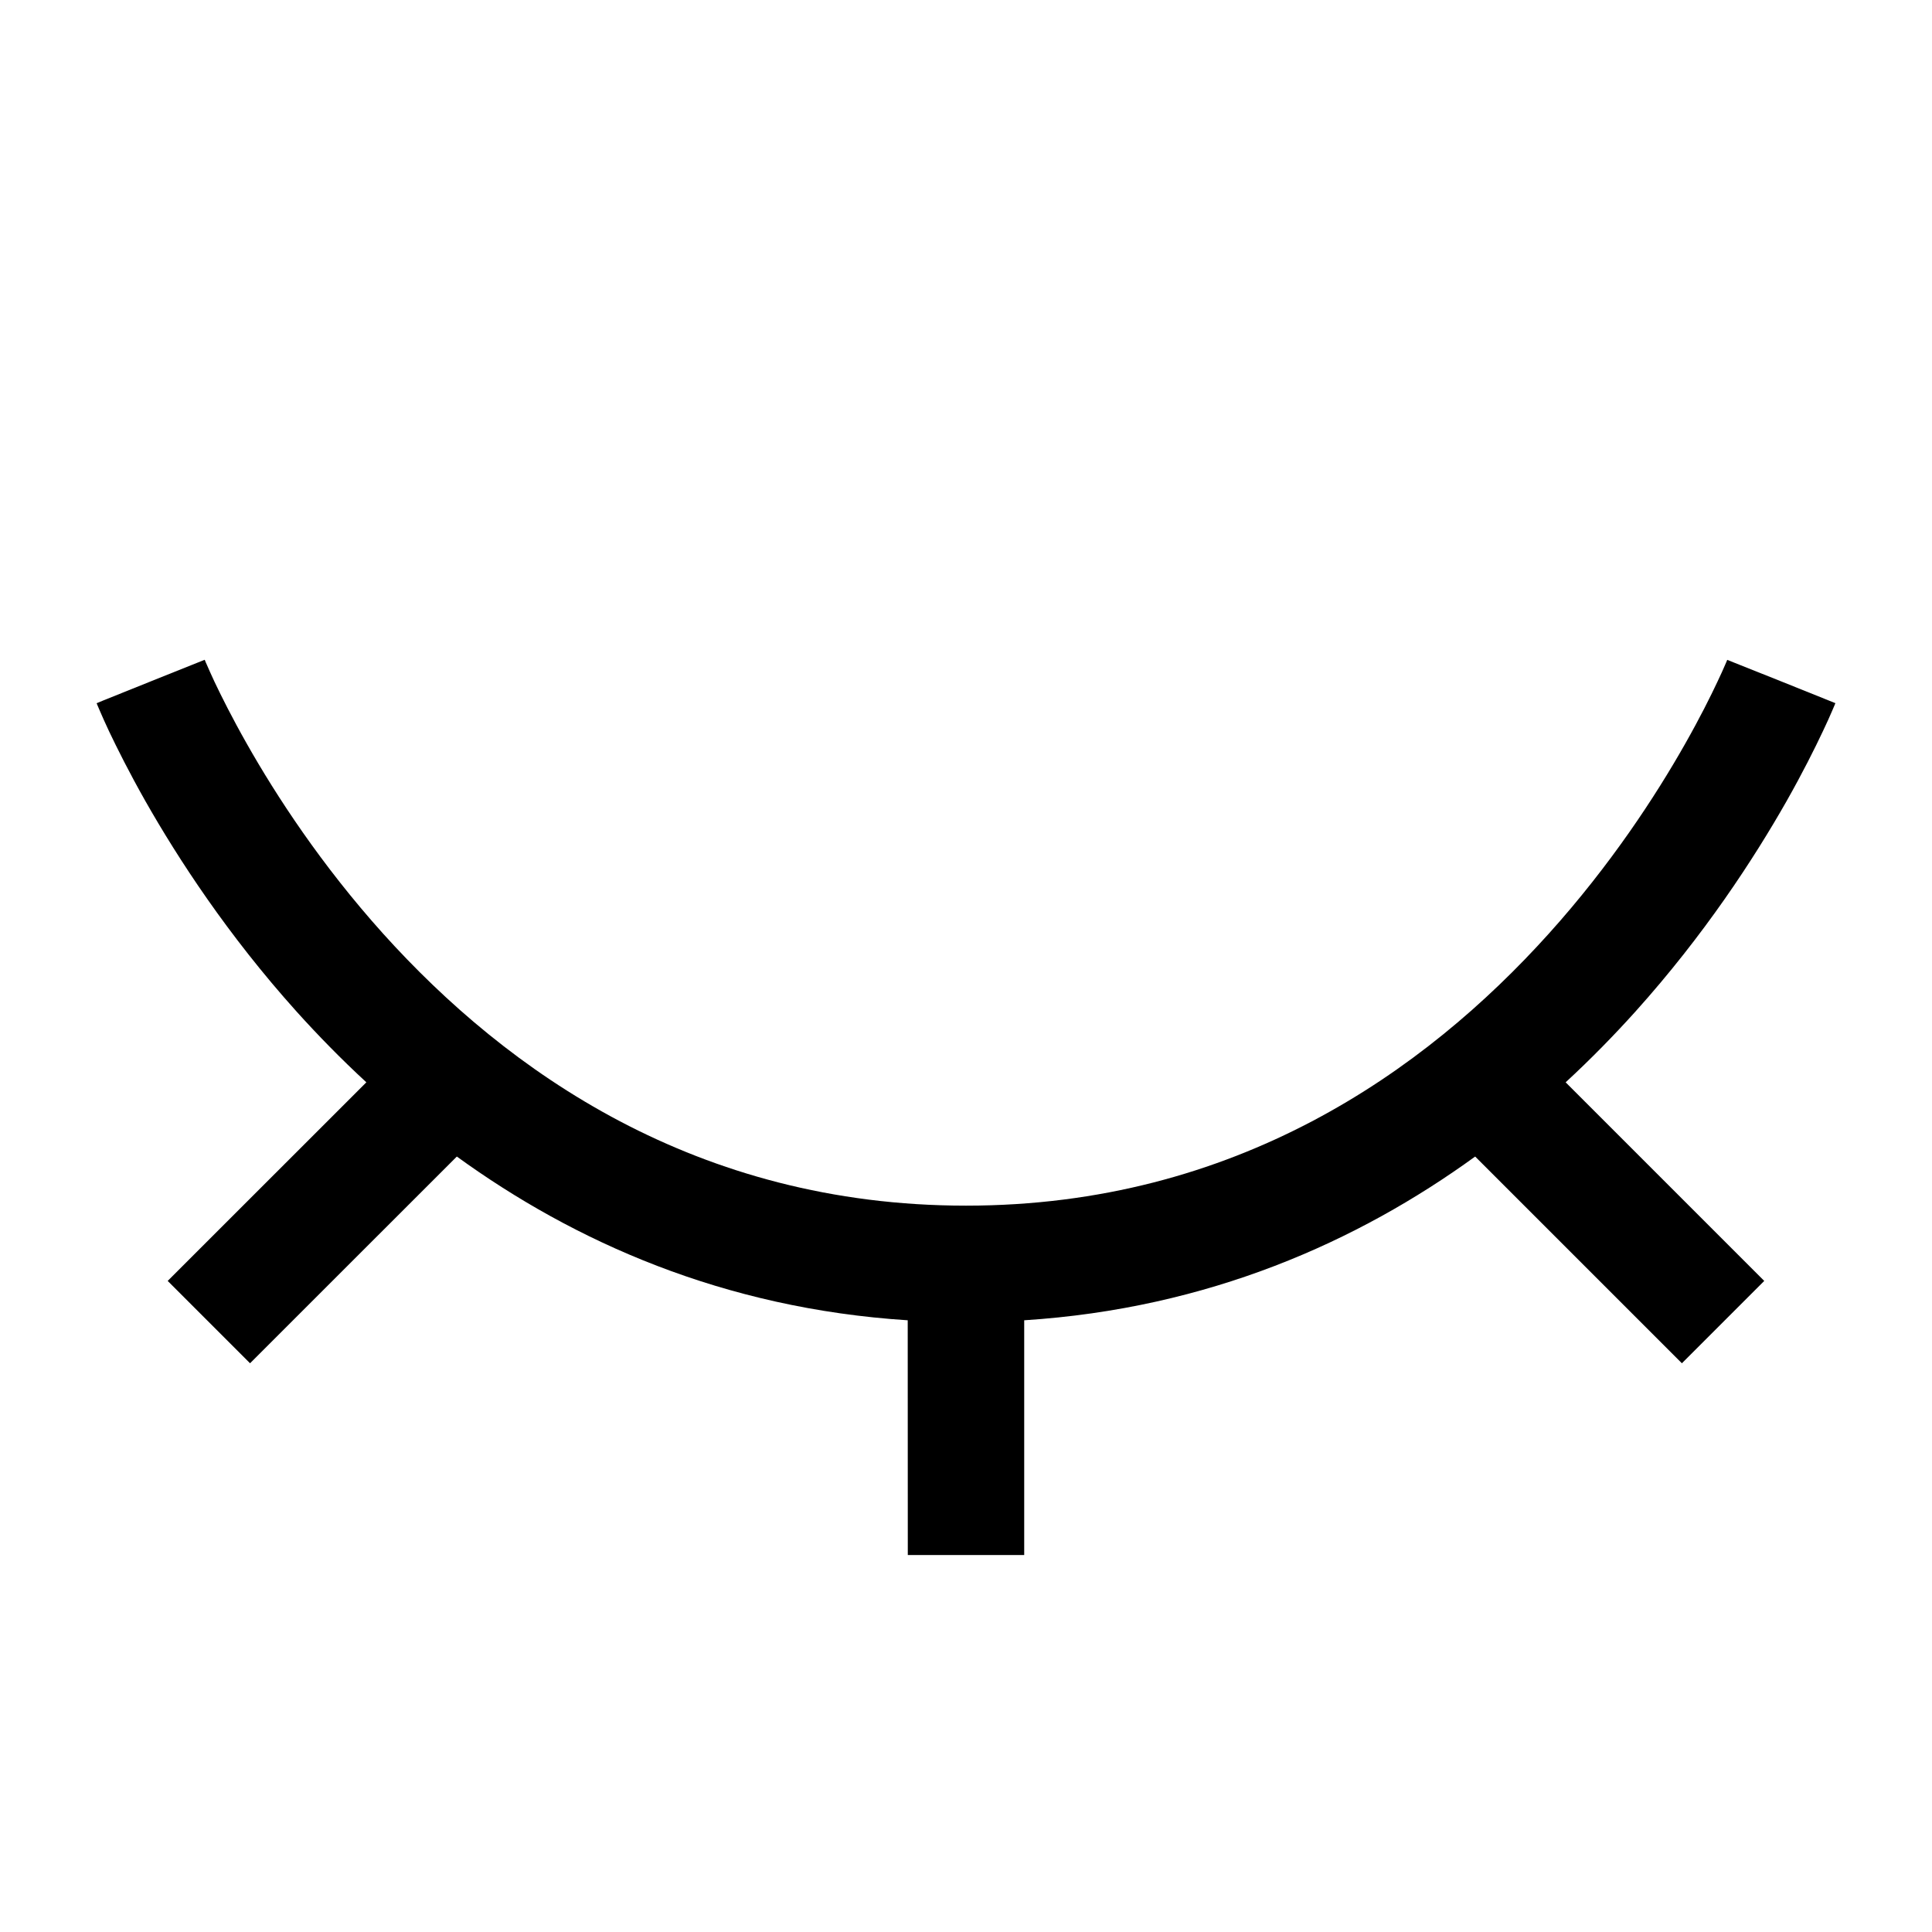 <svg width="24" height="24" viewBox="0 0 24 24" fill="none" xmlns="http://www.w3.org/2000/svg">
<path fill-rule="evenodd" clip-rule="evenodd" d="M4.76 11.599C6.301 13.31 8.652 14.977 12 14.977C15.348 14.977 17.699 13.31 19.239 11.599C20.01 10.743 20.569 9.884 20.934 9.239C21.116 8.918 21.249 8.651 21.335 8.468C21.379 8.376 21.41 8.305 21.43 8.259C21.44 8.236 21.448 8.219 21.452 8.208L21.456 8.197C21.456 8.198 21.457 8.197 22.128 8.465C22.8 8.734 22.8 8.734 22.8 8.735L22.799 8.738L22.796 8.744L22.788 8.764C22.781 8.781 22.771 8.805 22.758 8.834C22.732 8.894 22.695 8.979 22.644 9.085C22.544 9.297 22.395 9.596 22.193 9.953C21.789 10.664 21.172 11.614 20.315 12.567C20.05 12.861 19.762 13.156 19.449 13.445L21.916 15.912L20.893 16.935L18.325 14.367C16.867 15.424 15.013 16.254 12.723 16.401L12.723 19.317H11.277L11.276 16.401C8.987 16.254 7.133 15.424 5.675 14.367L3.106 16.935L2.083 15.912L4.551 13.445C4.238 13.156 3.95 12.861 3.685 12.567C2.828 11.614 2.211 10.664 1.807 9.953C1.605 9.596 1.456 9.297 1.355 9.085C1.305 8.979 1.268 8.894 1.242 8.834C1.229 8.805 1.219 8.781 1.212 8.764L1.204 8.744L1.201 8.738L1.2 8.736C1.2 8.735 1.2 8.734 1.871 8.465C2.543 8.197 2.543 8.197 2.543 8.196L2.548 8.208C2.552 8.219 2.559 8.236 2.57 8.259C2.59 8.305 2.621 8.376 2.664 8.468C2.751 8.651 2.884 8.918 3.066 9.239C3.431 9.884 3.99 10.743 4.76 11.599ZM2.543 8.196C2.543 8.196 2.543 8.196 2.543 8.196V8.196Z" fill="currentColor"/>
</svg>
